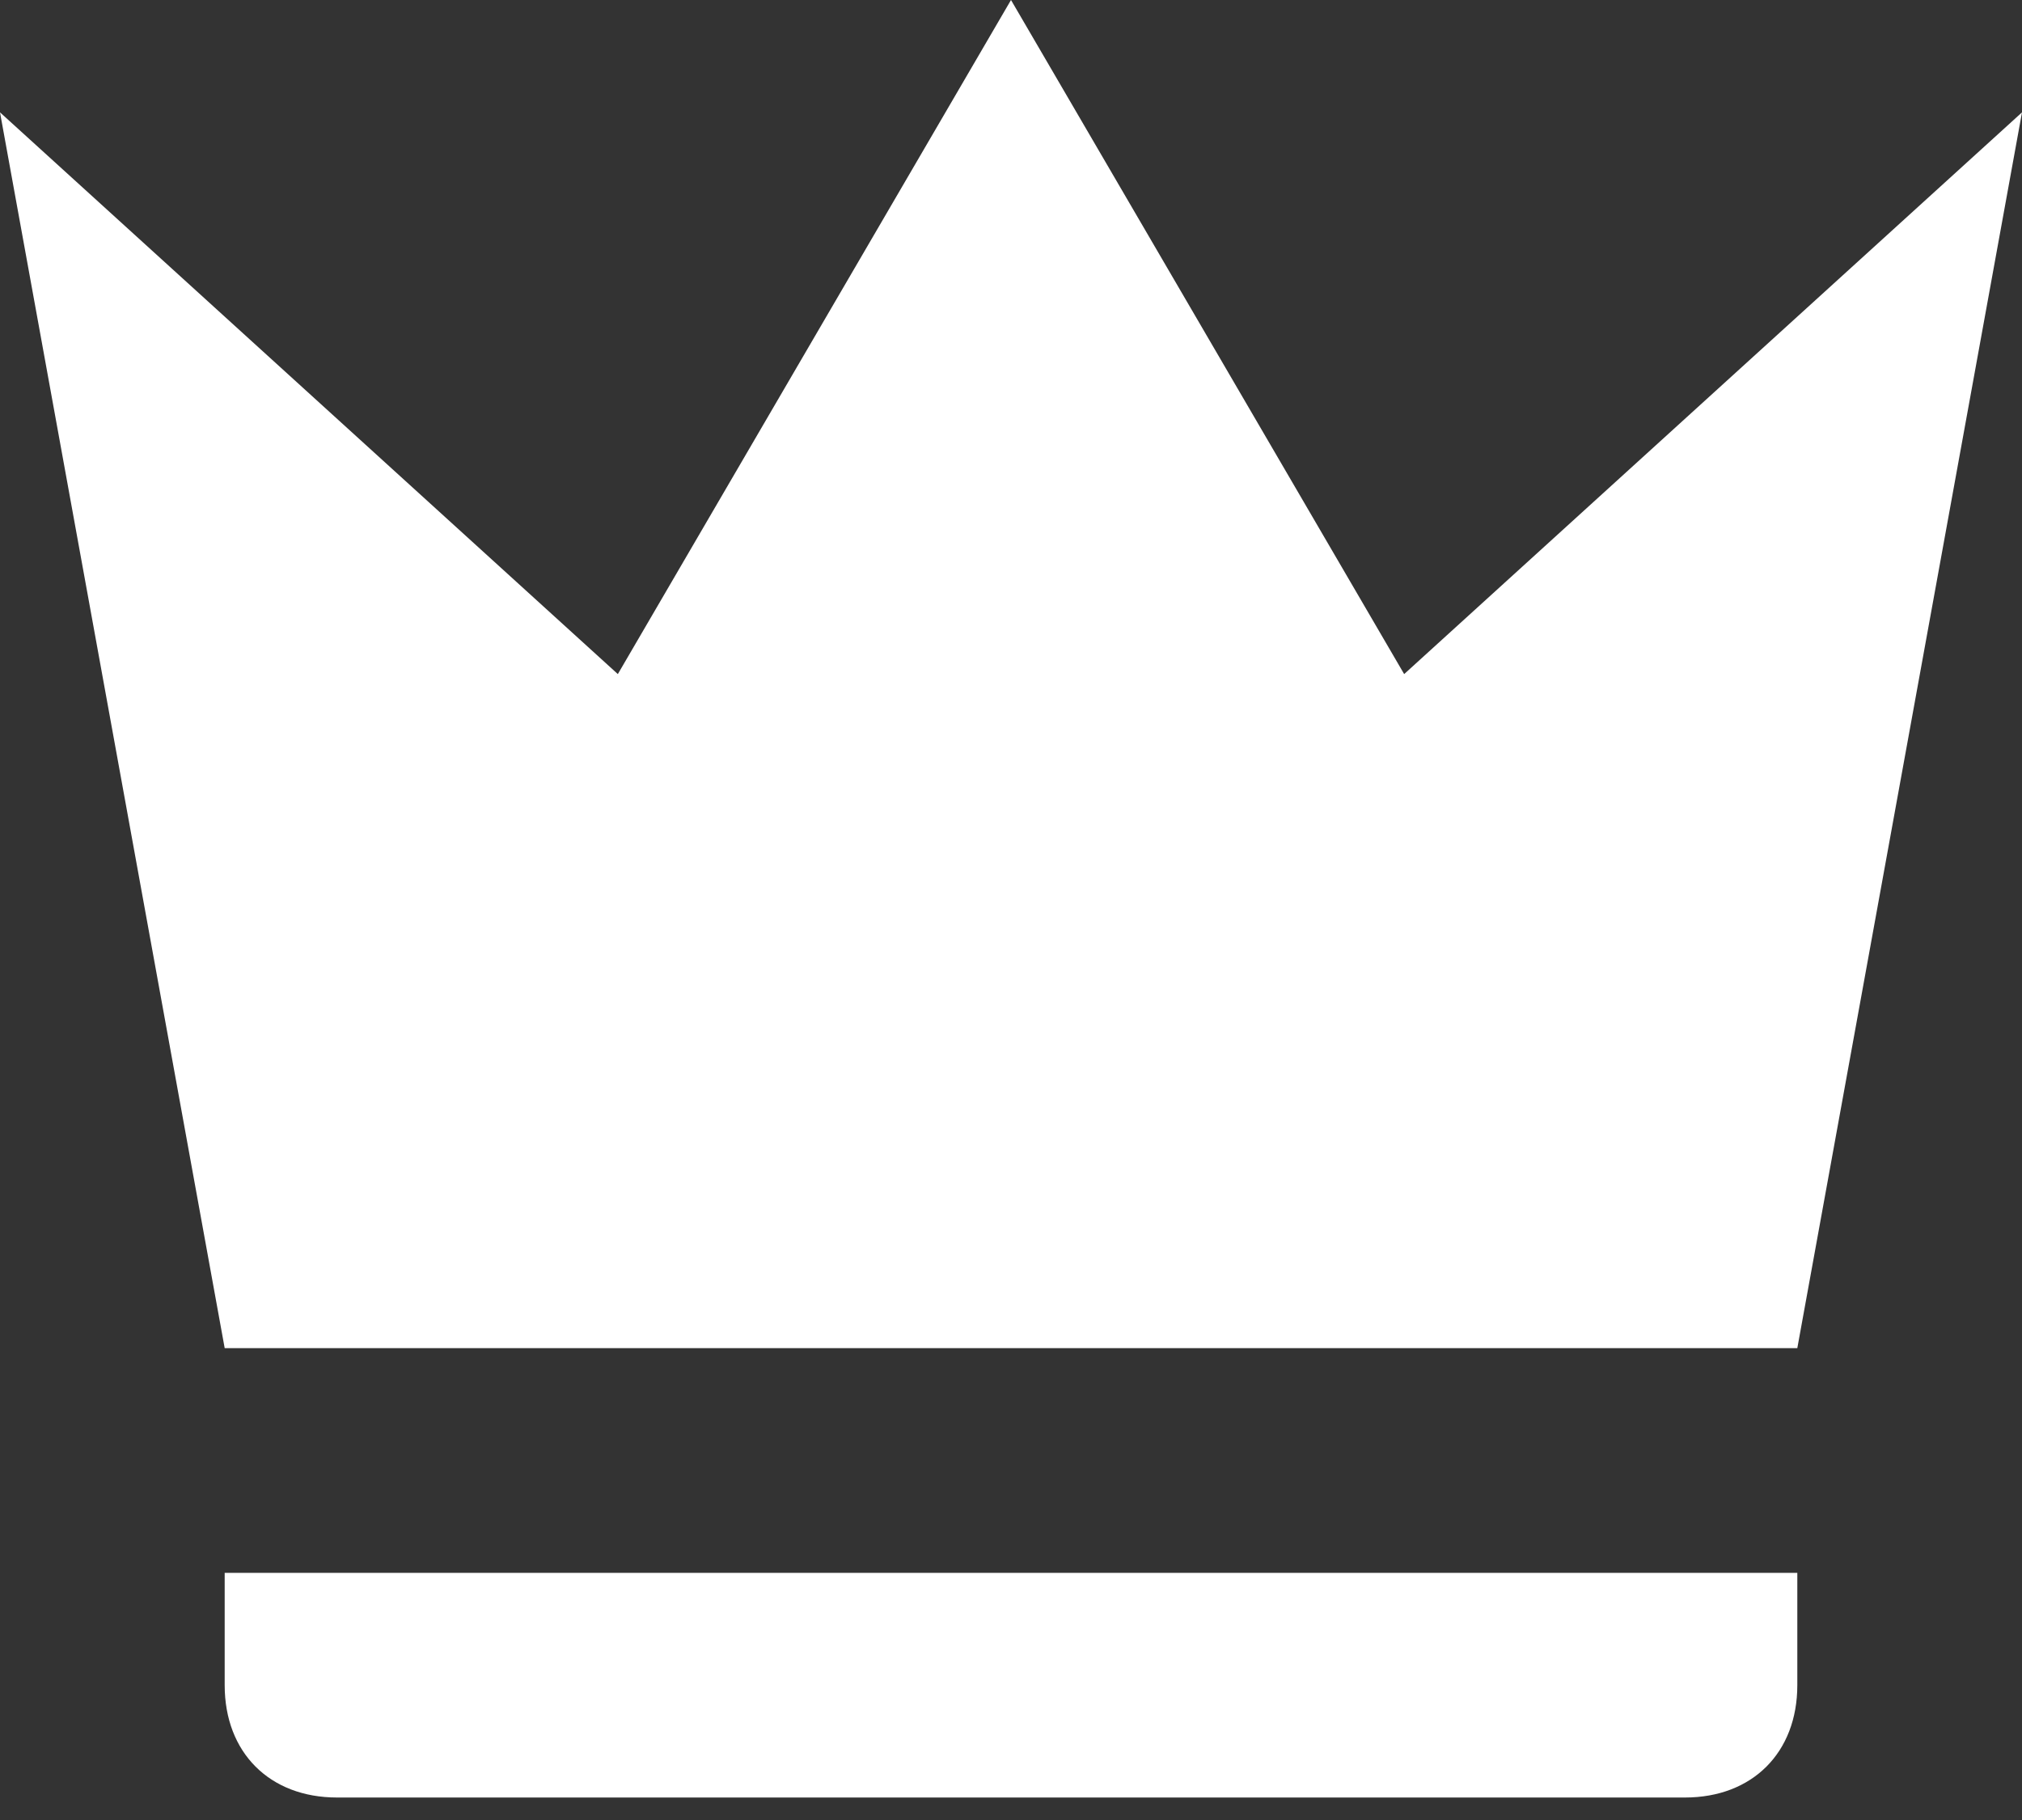 <svg width="50" height="45" viewBox="0 0 50 45" fill="none" xmlns="http://www.w3.org/2000/svg">
<rect x="0" y="0" width="50" height="45" fill="#333333" stroke="none"/>
<path d="M5.556 33.333L0 2.778L15.278 16.667L25 0L34.722 16.667L50 2.778L44.444 33.333H5.556ZM44.444 41.667C44.444 43.333 43.333 44.444 41.667 44.444H8.333C6.667 44.444 5.556 43.333 5.556 41.667V38.889H44.444V41.667Z" fill="white"/>
</svg>
